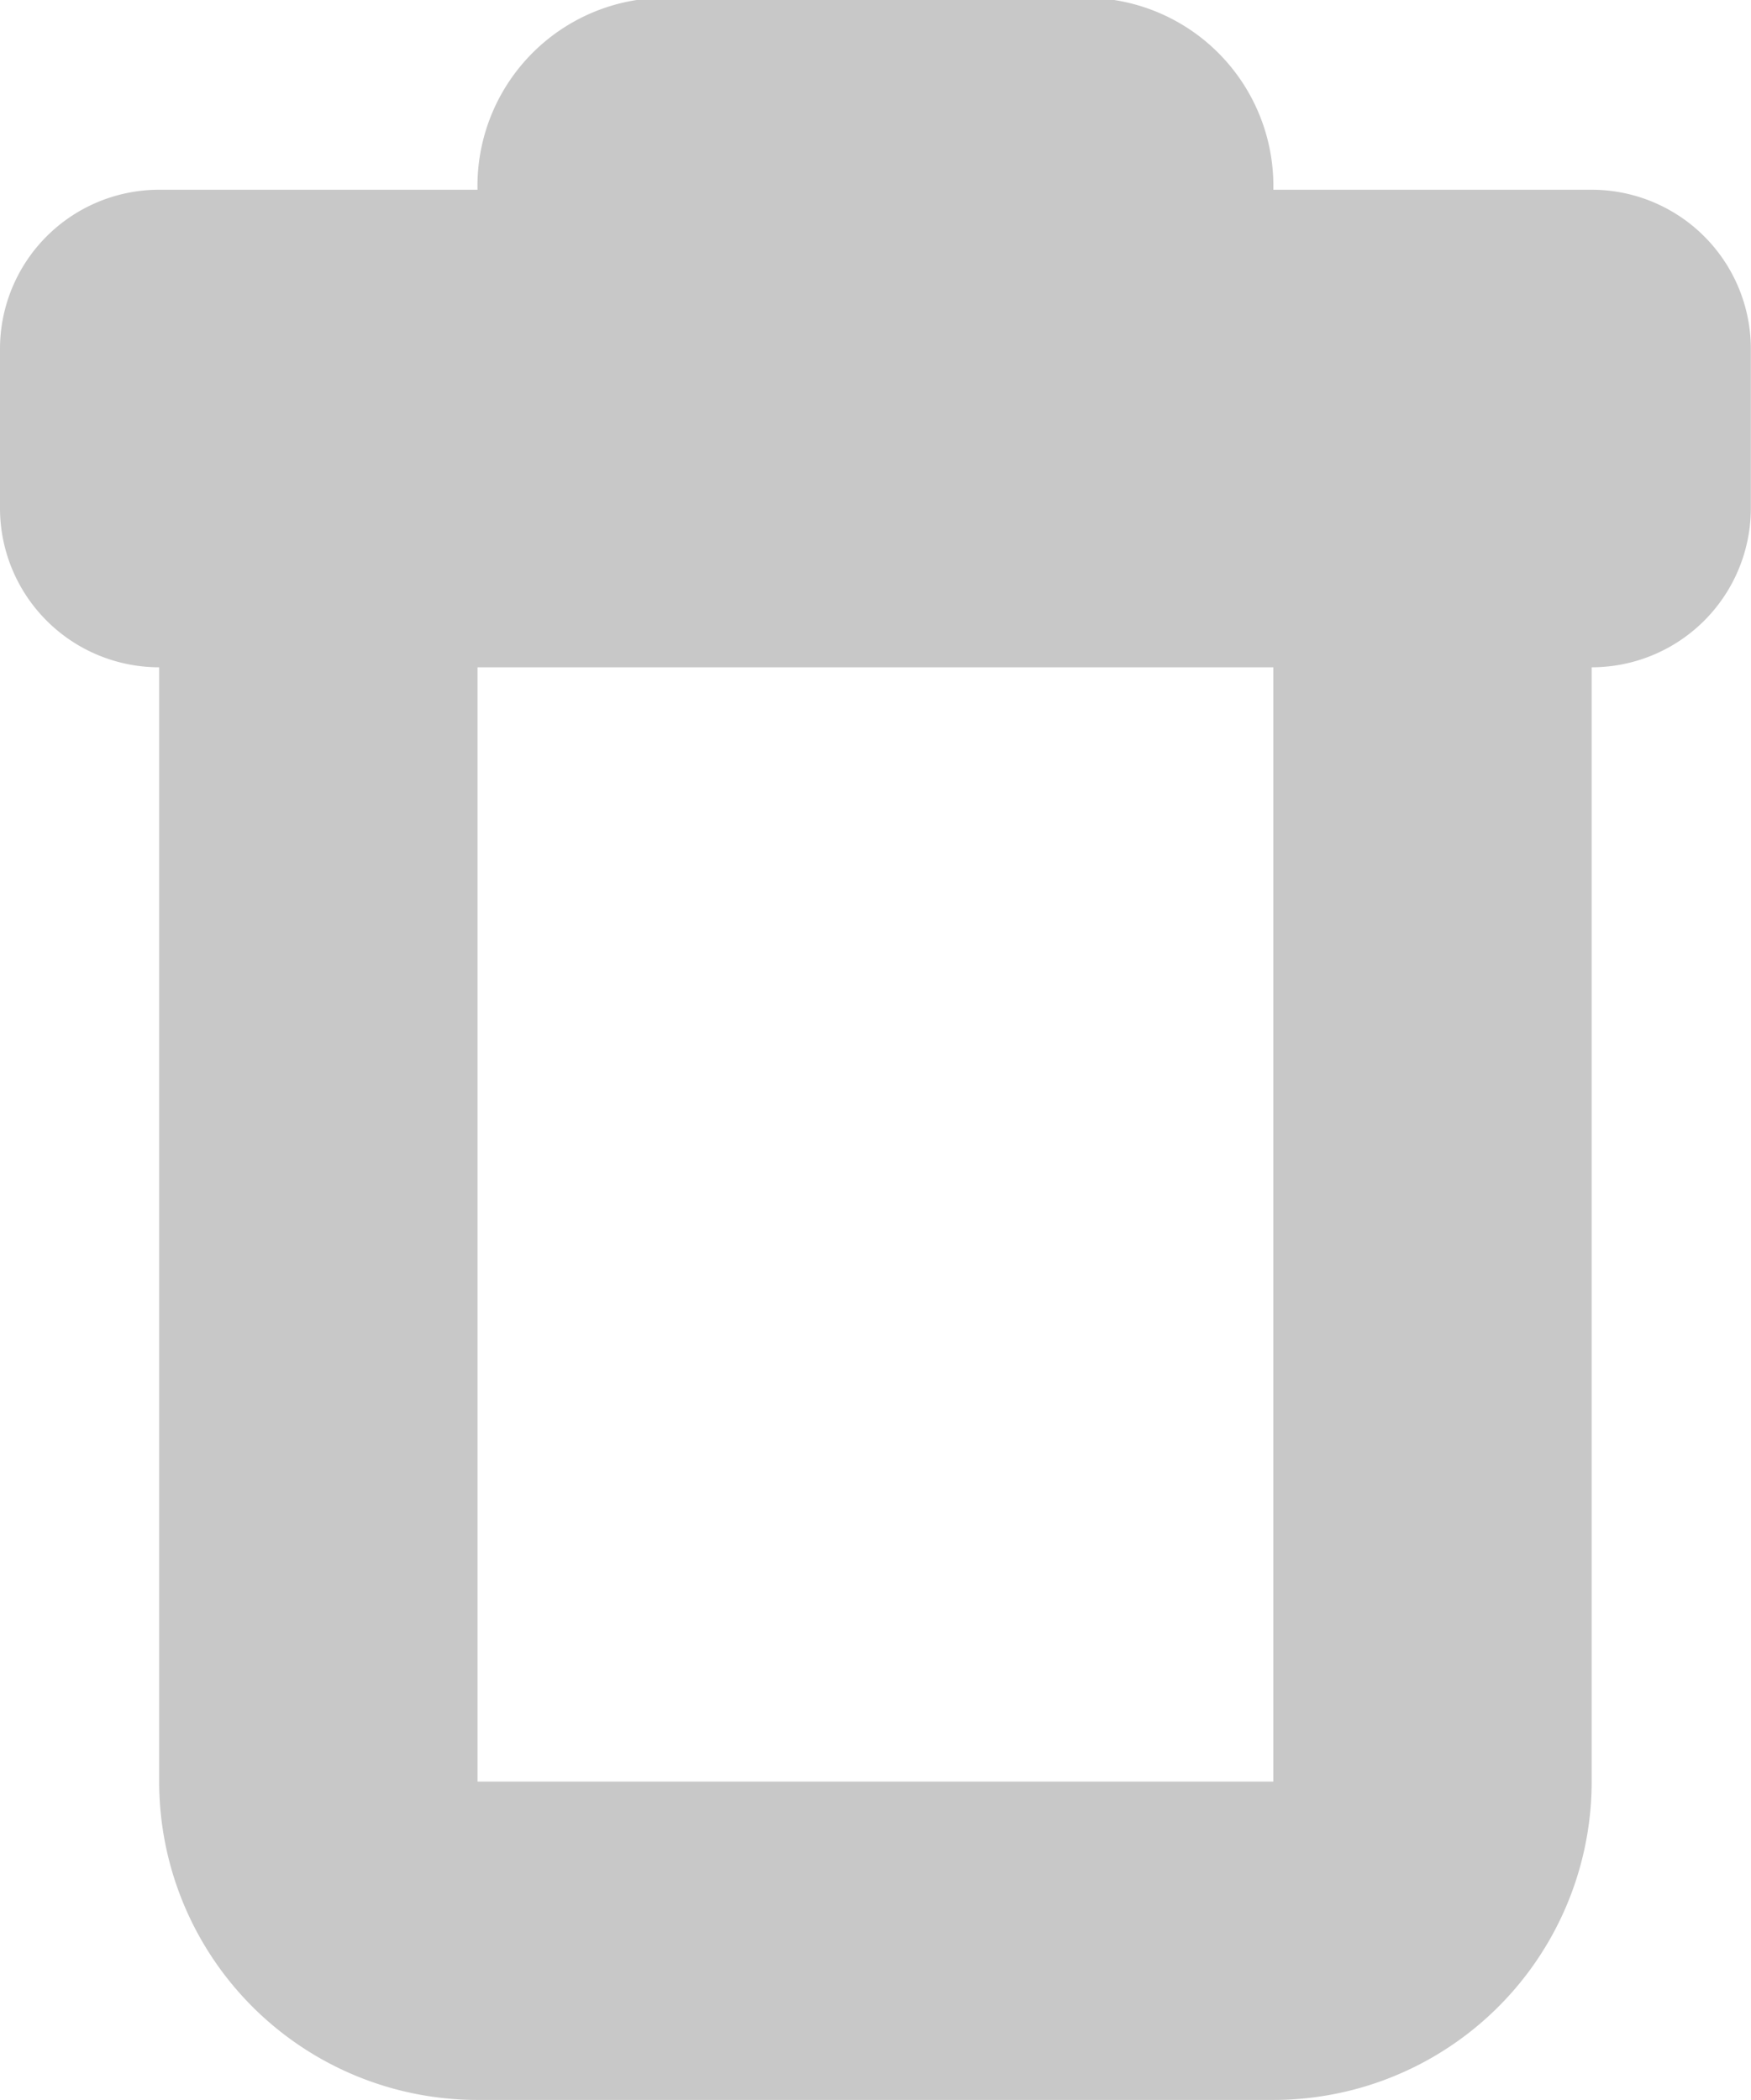 <svg xmlns="http://www.w3.org/2000/svg" width="11.001" height="13.192" viewBox="0 0 11.001 13.192">
  <path id="delete" d="M-776-1289a2,2,0,0,1-2-2v-7a1,1,0,0,1-1-1v-1a1,1,0,0,1,1-1h2a1.182,1.182,0,0,1,1-1.192h3a1.182,1.182,0,0,1,1,1.192h2a1,1,0,0,1,1,1v1a1,1,0,0,1-1,1v7a2,2,0,0,1-2,2Zm0-2h5v-7h-5Z" transform="translate(779 1302.192)" fill="#c8c8c8"/>
</svg>
